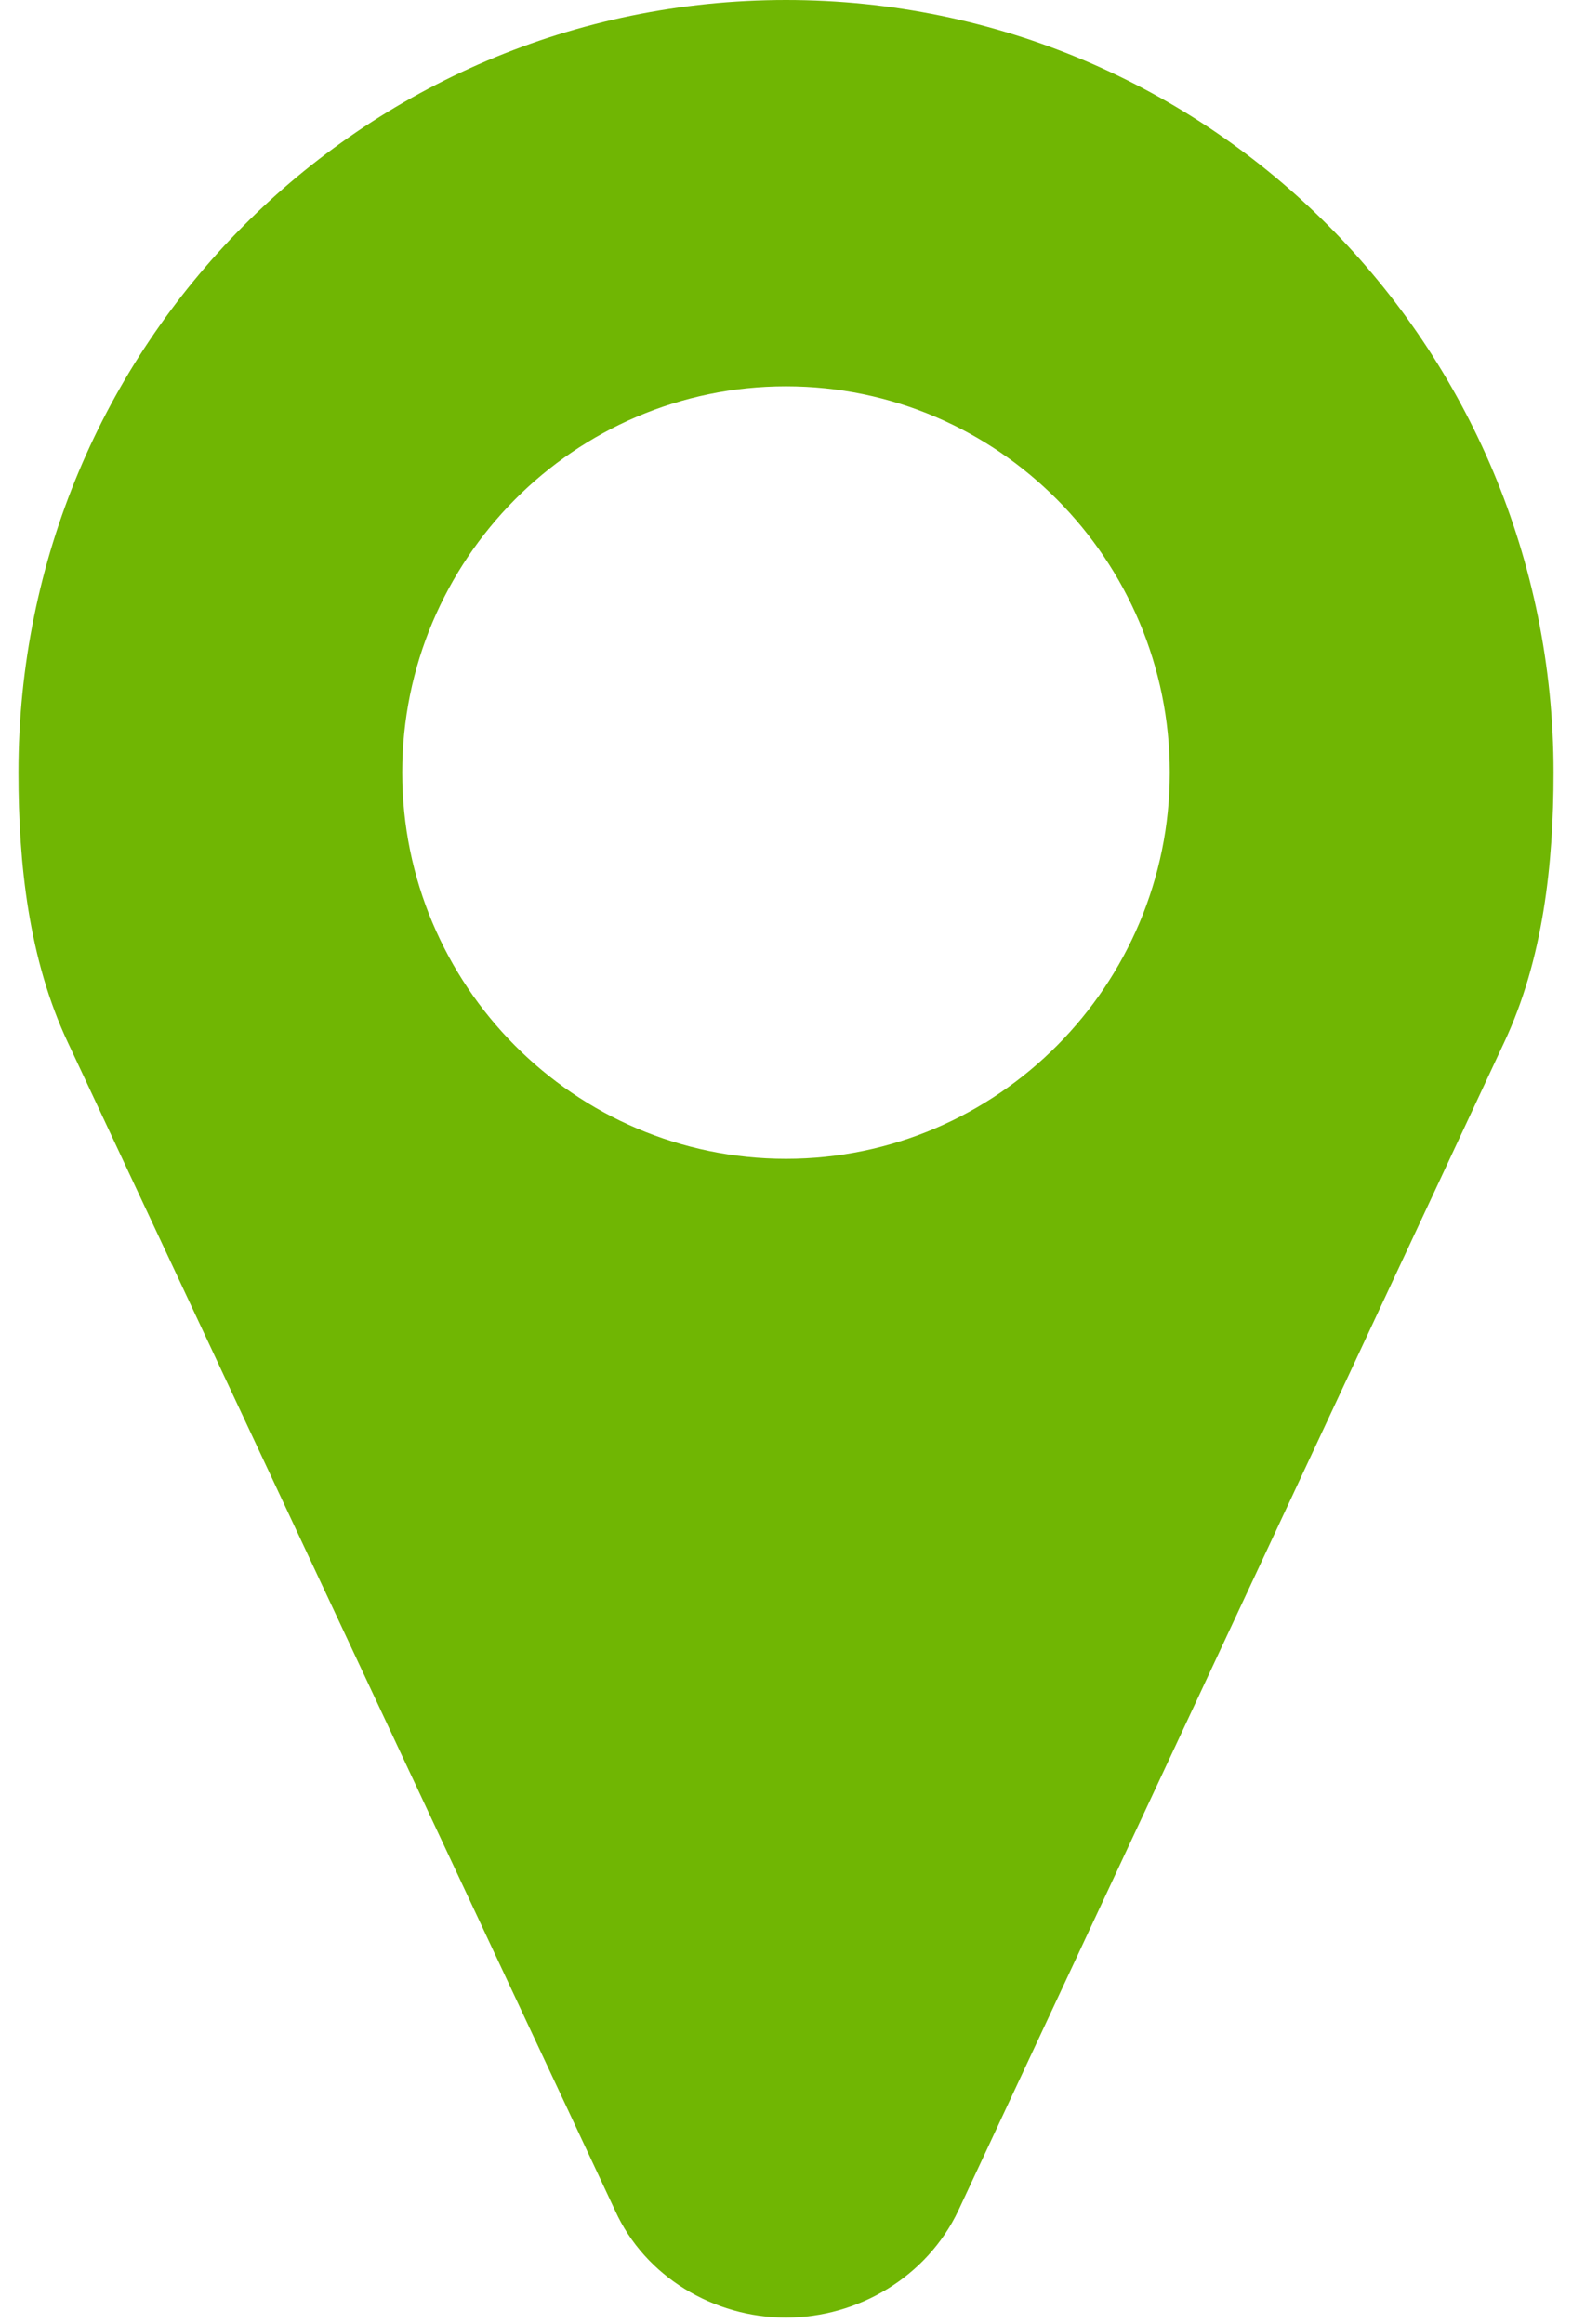 ﻿<?xml version="1.0" encoding="utf-8"?>
<svg version="1.1" xmlns:xlink="http://www.w3.org/1999/xlink" width="23px" height="34px" xmlns="http://www.w3.org/2000/svg">
  <g transform="matrix(1 0 0 1 -75 -93 )">
    <path d="M 11.5 5.652  C 14.593 5.652  17.115 8.19  17.115 11.303  C 17.115 14.416  14.593 16.955  11.5 16.955  C 8.407 16.955  5.885 14.416  5.885 11.303  C 5.885 8.19  8.407 5.652  11.5 5.652  Z M 22.73 11.303  C 22.73 5.056  17.707 0  11.5 0  C 5.293 0  0.27 5.056  0.27 11.303  C 0.27 12.649  0.423 14.041  0.994 15.255  L 8.999 32.342  C 9.438 33.314  10.448 33.91  11.5 33.91  C 12.553 33.91  13.562 33.314  14.022 32.342  L 22.006 15.255  C 22.577 14.041  22.73 12.649  22.73 11.303  Z " fill-rule="nonzero" fill="#70b603" stroke="none" transform="matrix(1 0 0 1 75 93 )" />
  </g>
</svg>